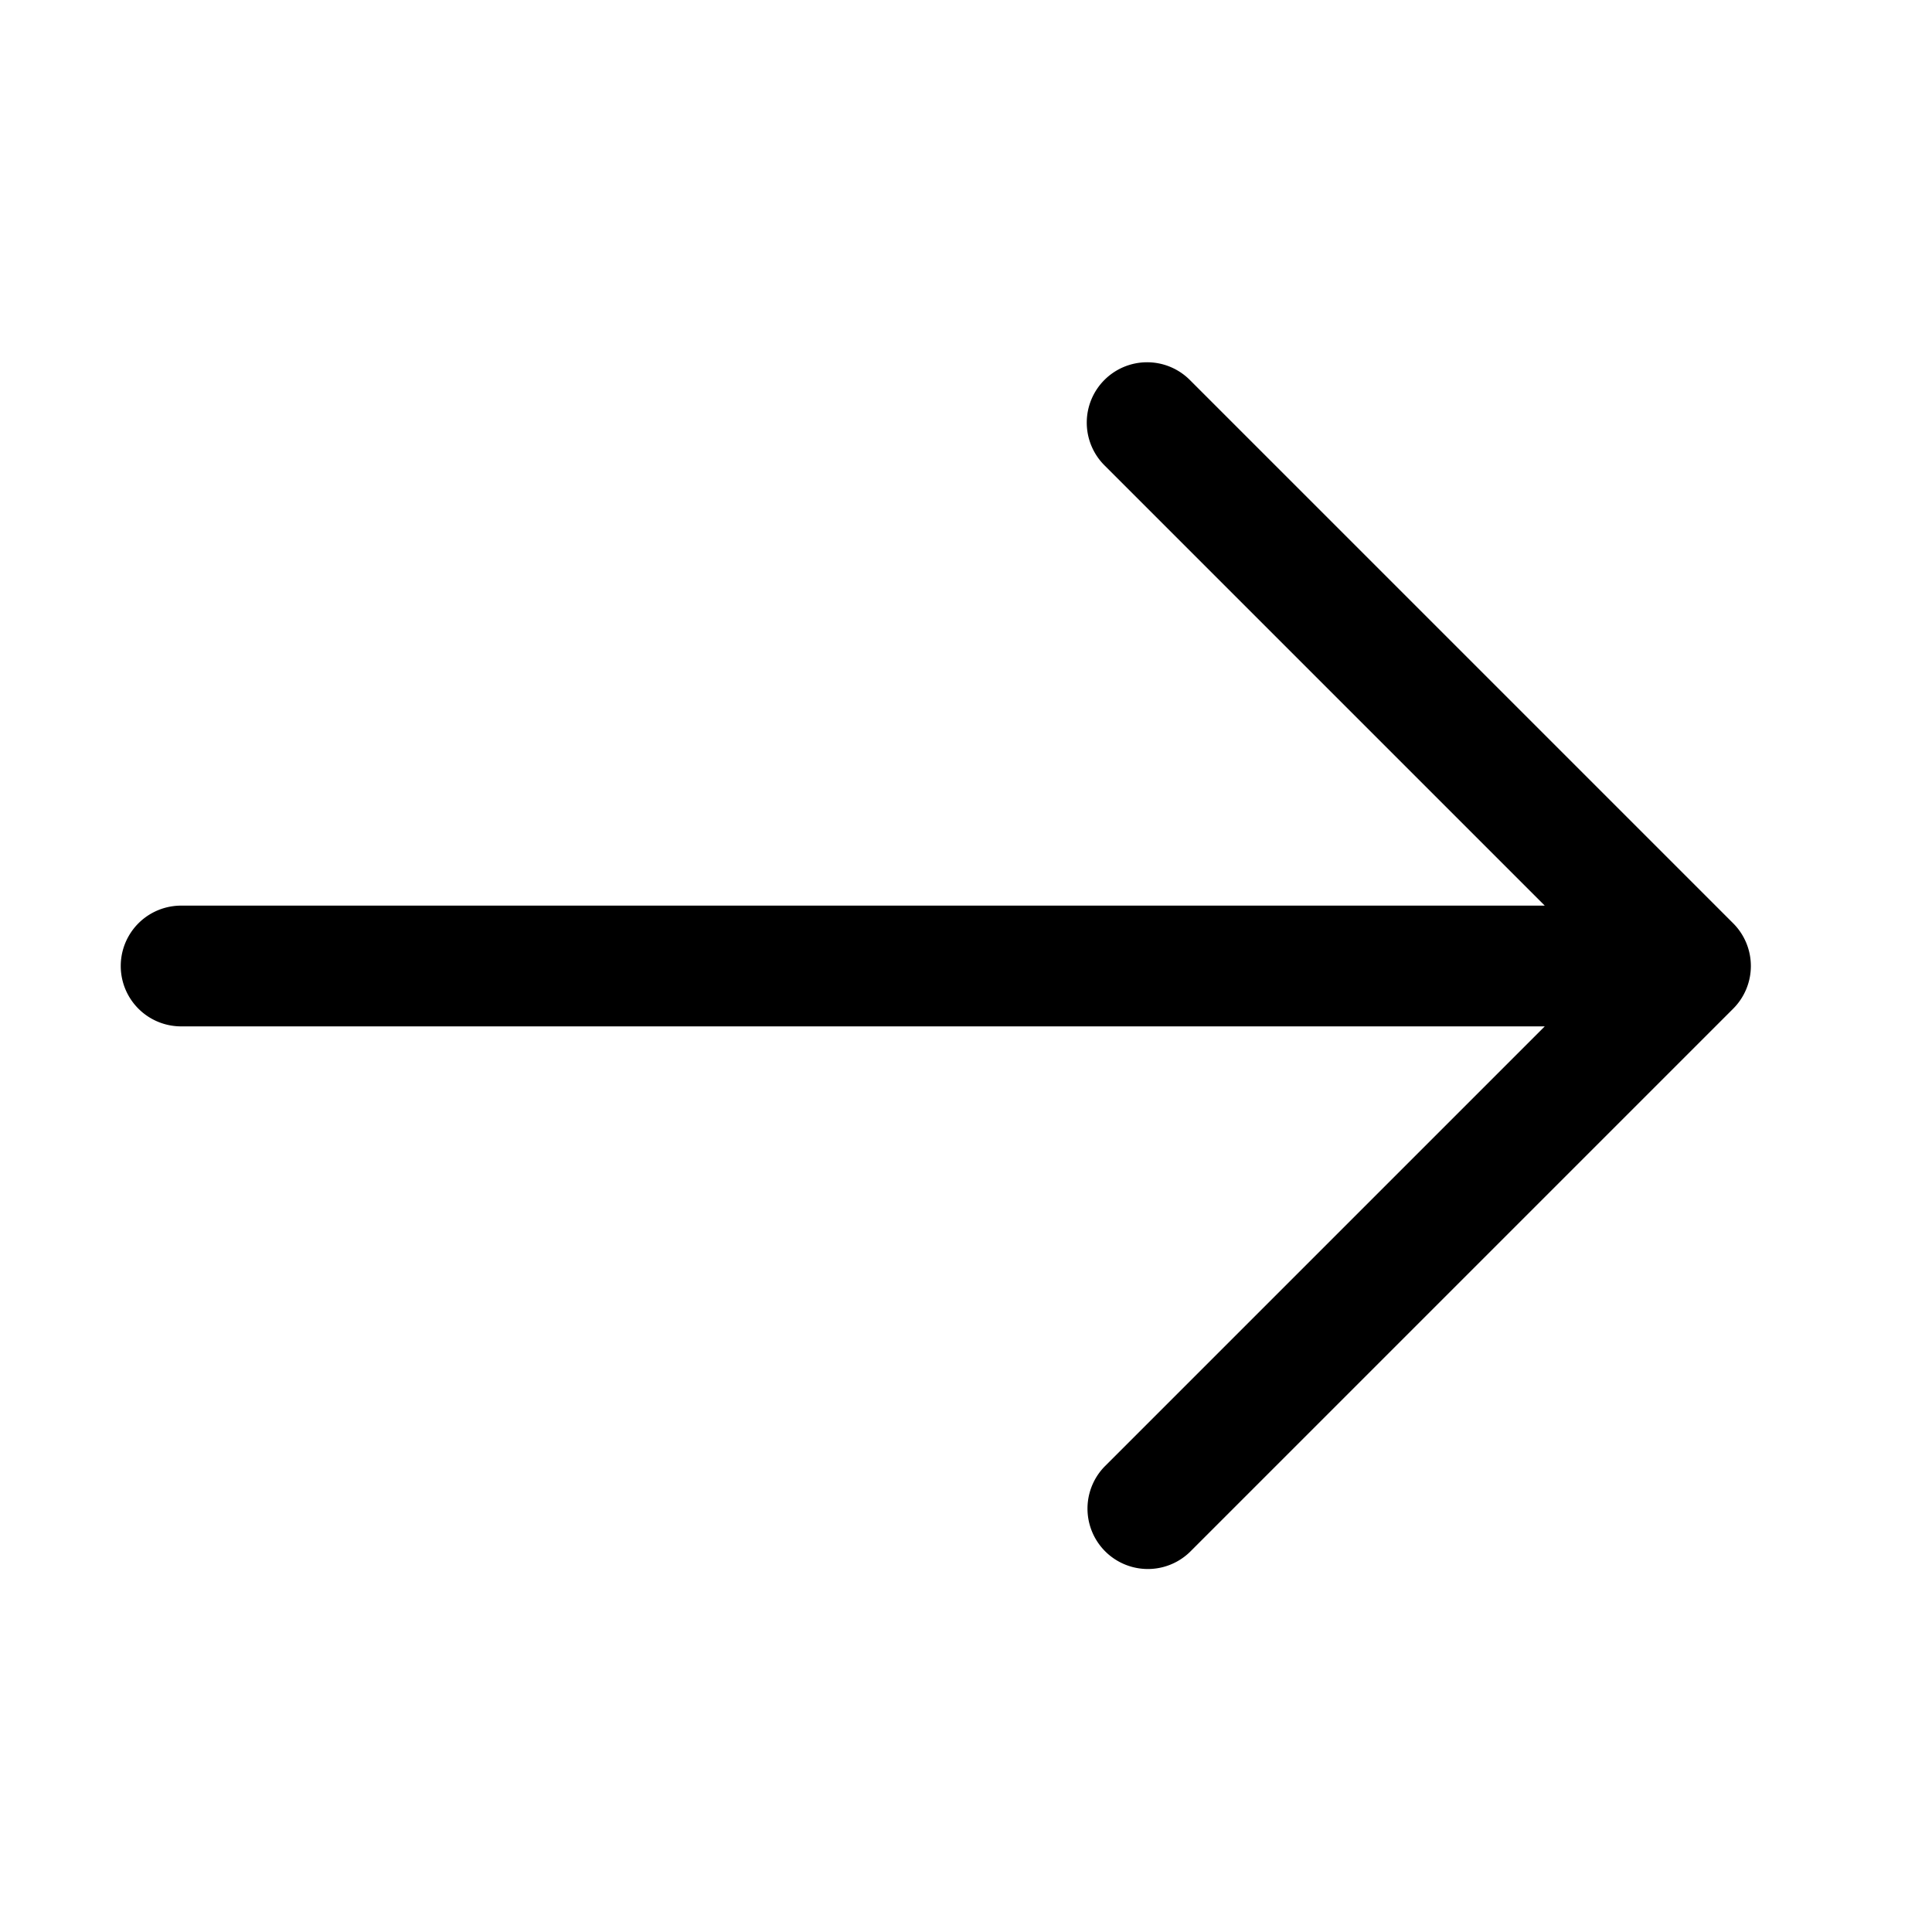 <svg xmlns="http://www.w3.org/2000/svg" viewBox="0 0 32 32" fill="currentColor"><path d="M18.293 6.293a1 1 0 0 1 1.414 0l9 9a1 1 0 0 1 0 1.414l-9 9a1 1 0 0 1-1.414-1.414L25.586 17H3a1 1 0 1 1 0-2h22.586l-7.293-7.293a1 1 0 0 1 0-1.414Z"/></svg>